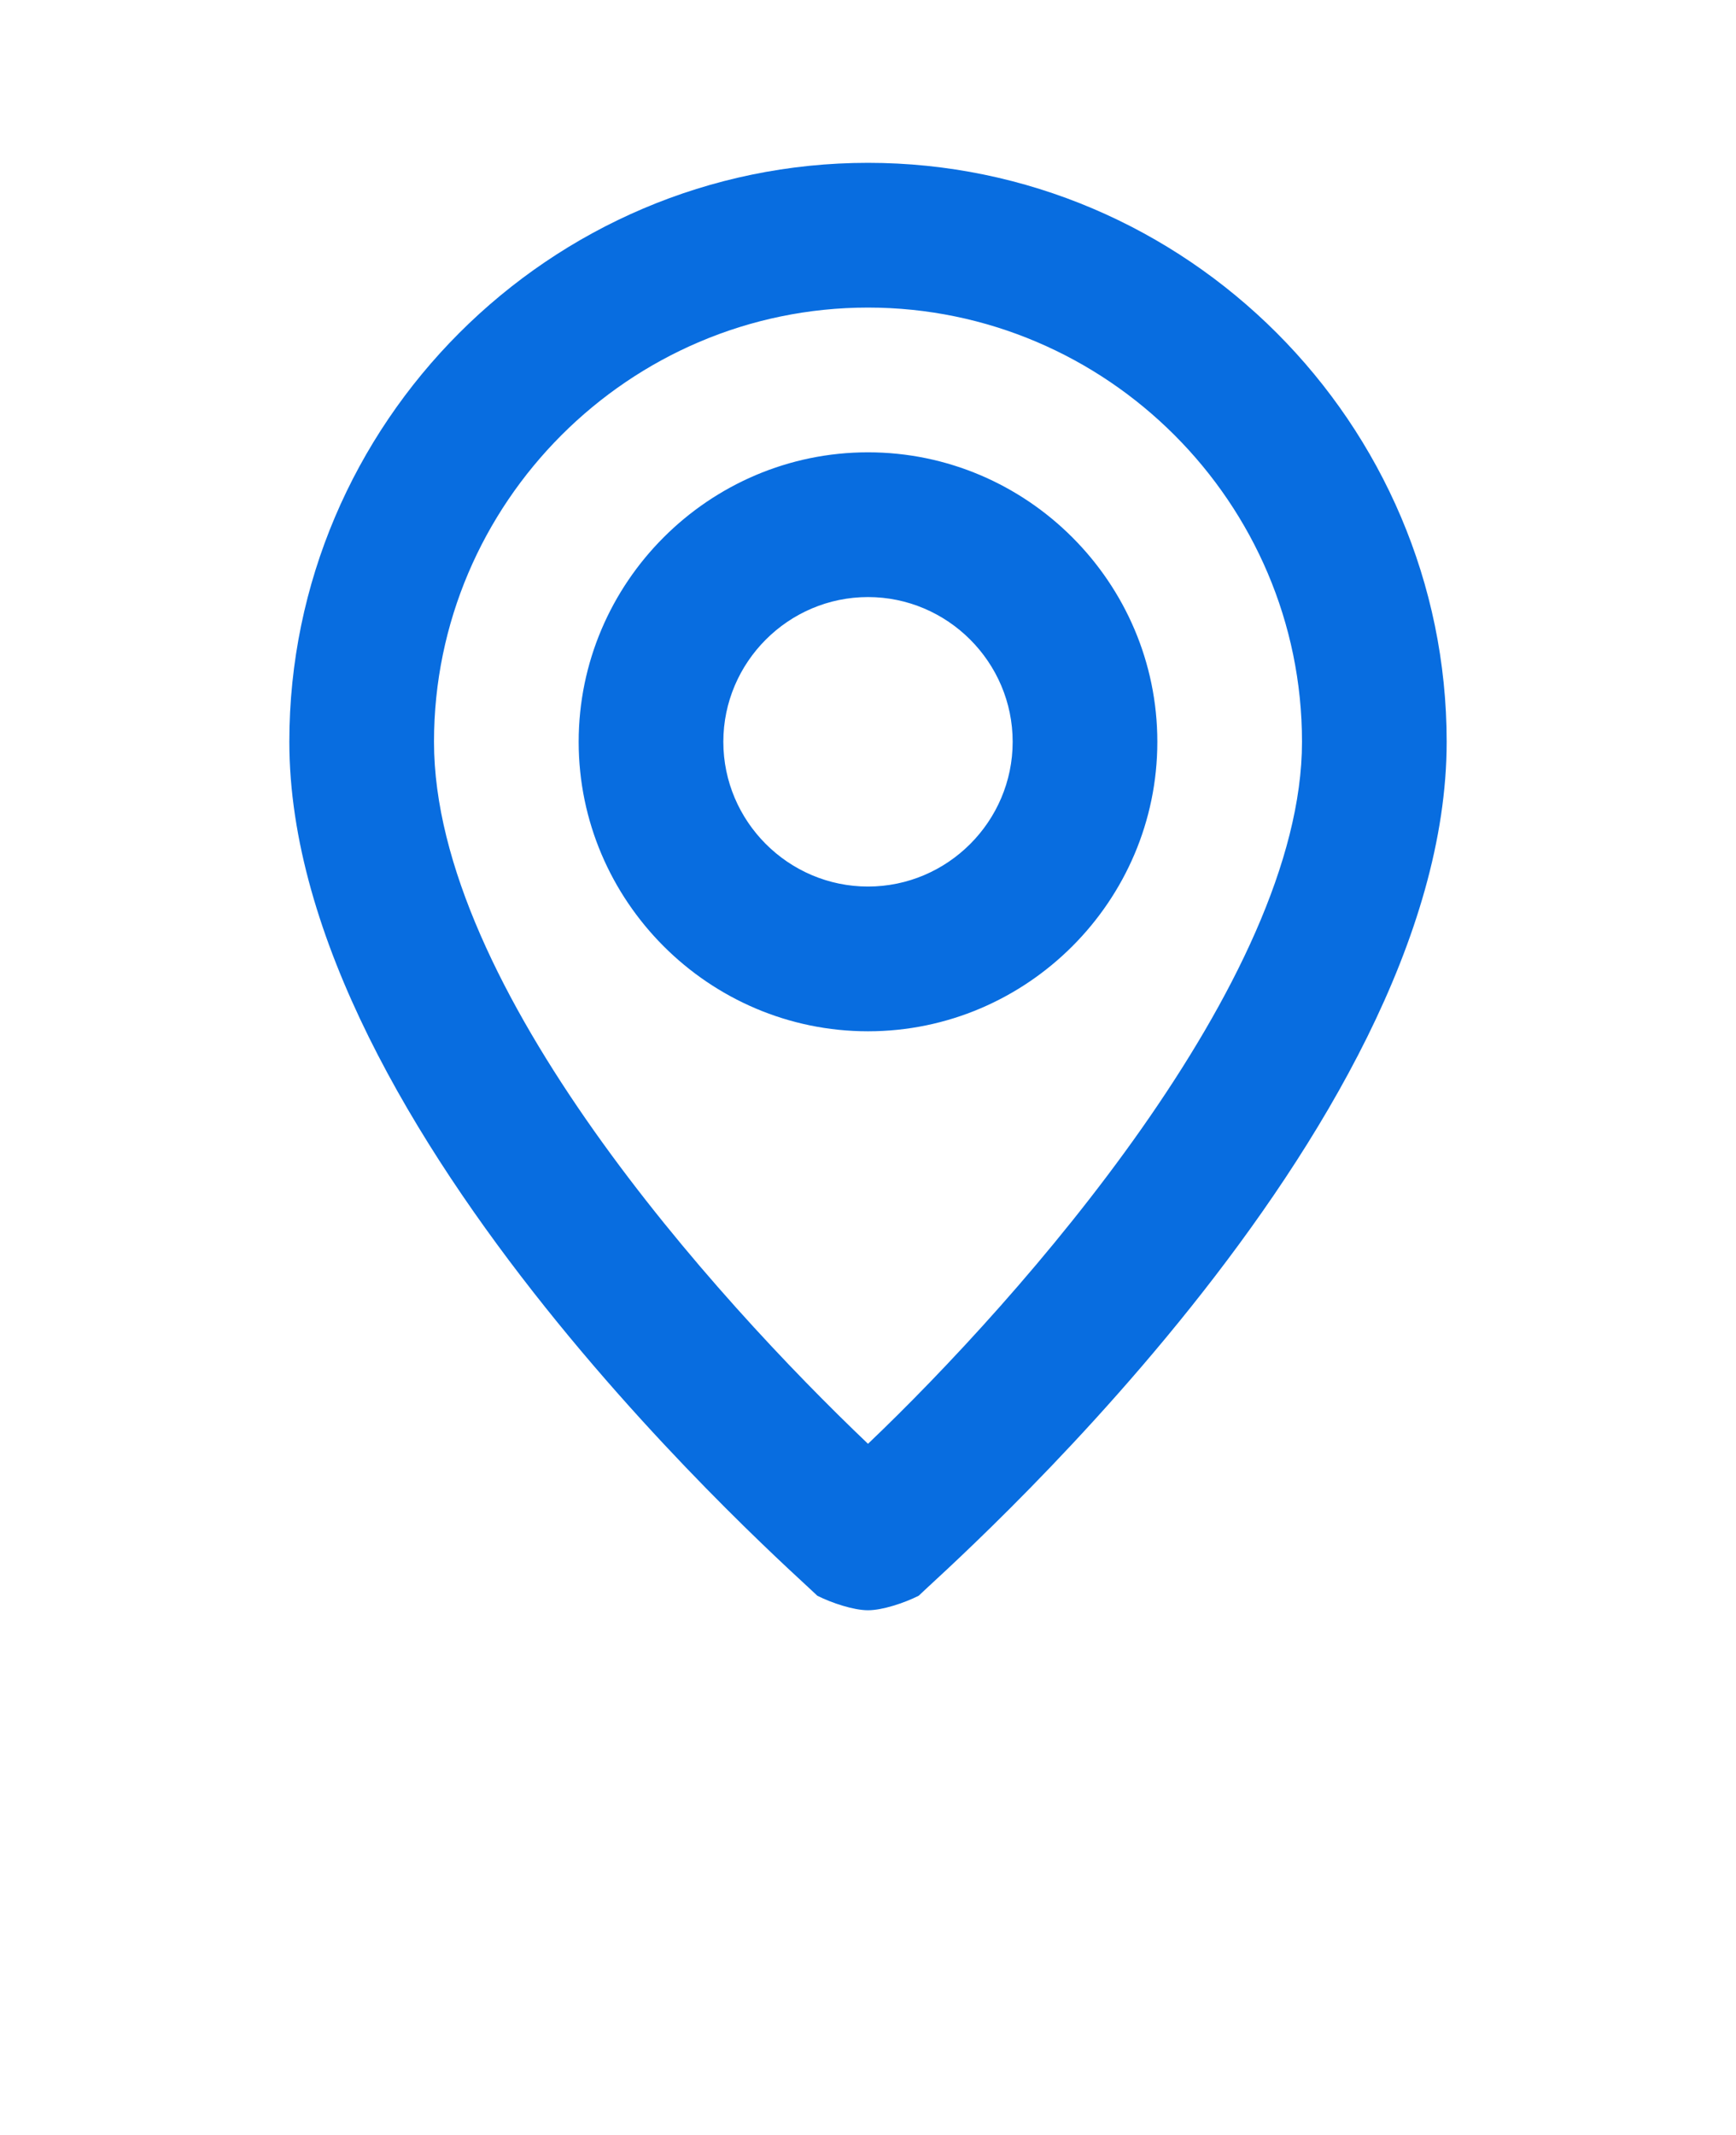 <svg width="48" height="59" viewBox="0 0 48 59" fill="none" xmlns="http://www.w3.org/2000/svg"><g clip-path="url(#a)"><path d="M24 4.5c-8.8 0-16 7.2-16 16 0 10.8 14 23 14.6 23.6.4.2 1 .4 1.4.4.4 0 1-.2 1.4-.4C26 43.5 40 31.3 40 20.5c0-8.8-7.2-16-16-16zm0 35.4c-4.2-4-12-12.6-12-19.4 0-6.6 5.4-12 12-12s12 5.4 12 12-7.8 15.4-12 19.4zm0-27.4c-4.4 0-8 3.6-8 8s3.6 8 8 8 8-3.6 8-8-3.6-8-8-8zm0 12c-2.2 0-4-1.8-4-4s1.8-4 4-4 4 1.8 4 4-1.8 4-4 4z" fill="#086DE0"/></g><defs><clipPath id="a"><path fill="#fff" transform="translate(0 .5)" d="M0 0h48v58H0z"/></clipPath></defs></svg>